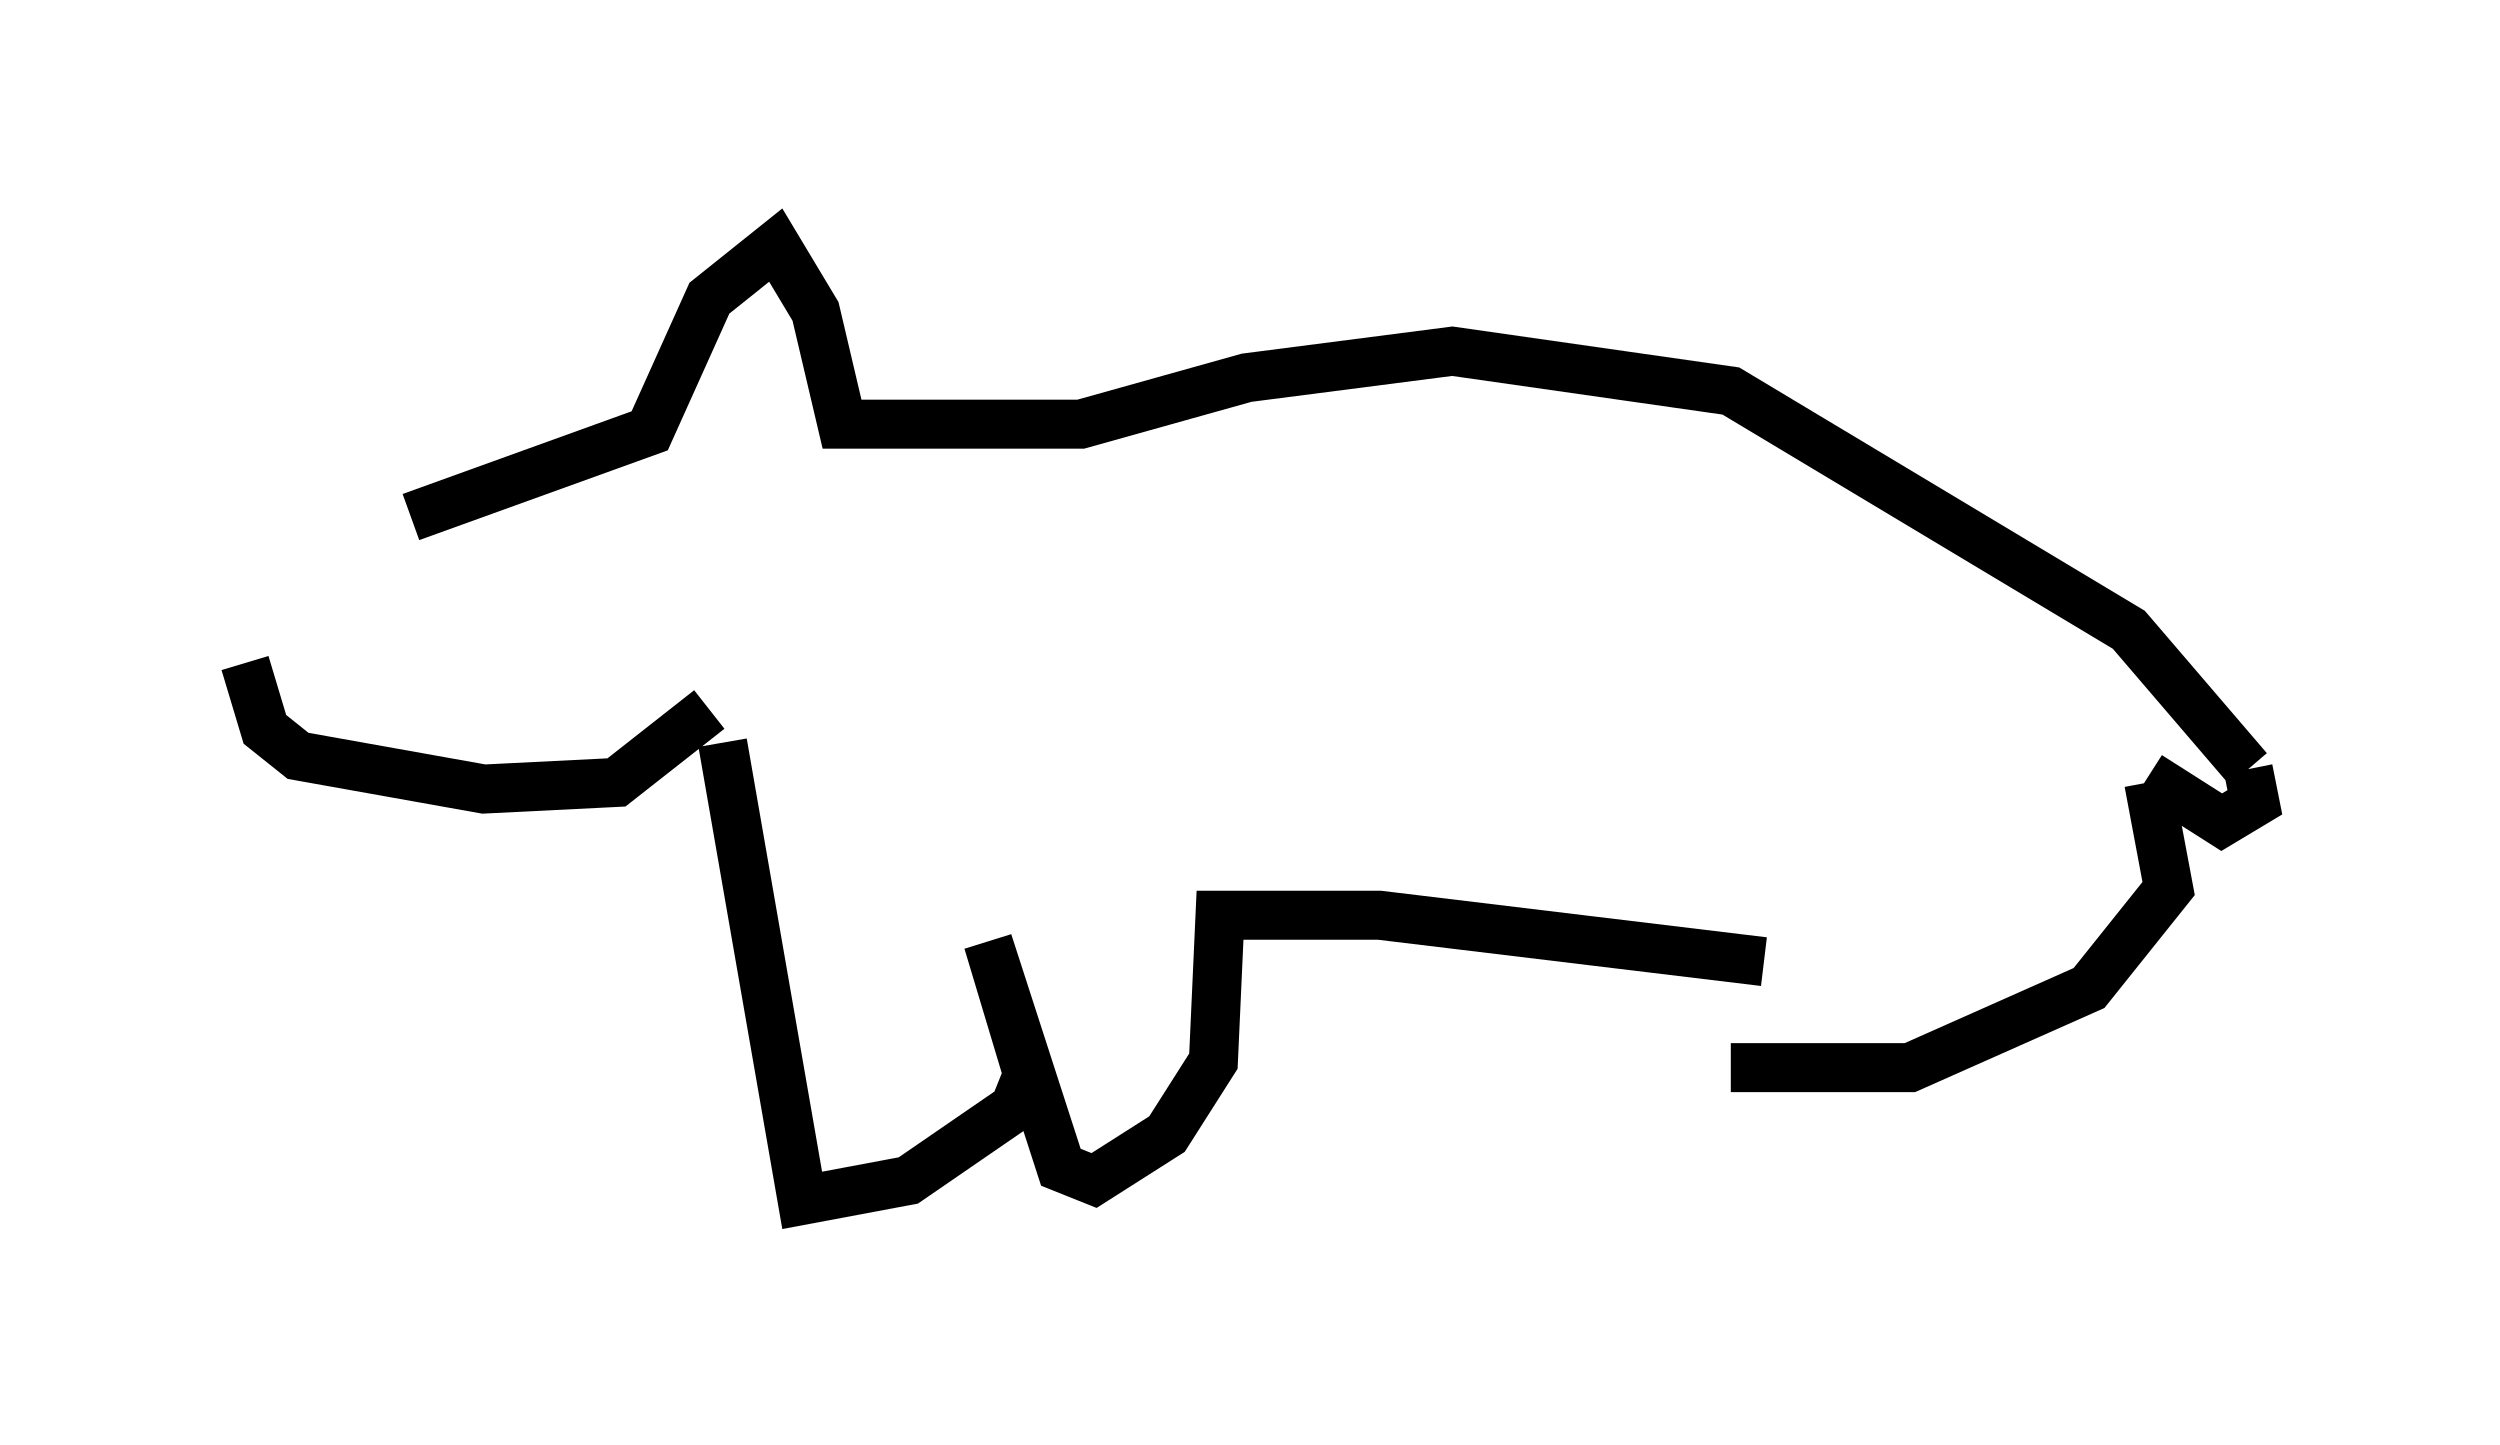 <?xml version="1.0" encoding="utf-8" ?>
<svg baseProfile="full" height="29.486" version="1.1" width="51.001" xmlns="http://www.w3.org/2000/svg" xmlns:ev="http://www.w3.org/2001/xml-events" xmlns:xlink="http://www.w3.org/1999/xlink"><defs /><rect fill="white" height="29.486" width="51.001" x="0" y="0" /><path d="M5, 13.39 m3.383, -2.842 l4.871, -1.759 1.218, -2.706 l1.353, -1.083 0.812, 1.353 l0.541, 2.3 4.871, 0.0 l3.383, -0.947 4.195, -0.541 l5.683, 0.812 8.119, 4.871 l2.436, 2.842 m0.0, 0.0 l0.135, 0.677 -0.677, 0.406 l-1.488, -0.947 m0.0, 0.135 l0.406, 2.165 -1.624, 2.03 l-3.654, 1.624 -3.654, 0.0 m-30.311, -8.254 l0.406, 1.353 0.677, 0.541 l3.789, 0.677 2.706, -0.135 l1.894, -1.488 m0.271, 0.677 l1.624, 9.337 2.165, -0.406 l2.165, -1.488 0.271, -0.677 l-0.812, -2.706 1.488, 4.601 l0.677, 0.271 1.488, -0.947 l0.947, -1.488 0.135, -2.977 l3.248, 0.0 7.848, 0.947 " fill="none" stroke="black" stroke-width="1" /></svg>